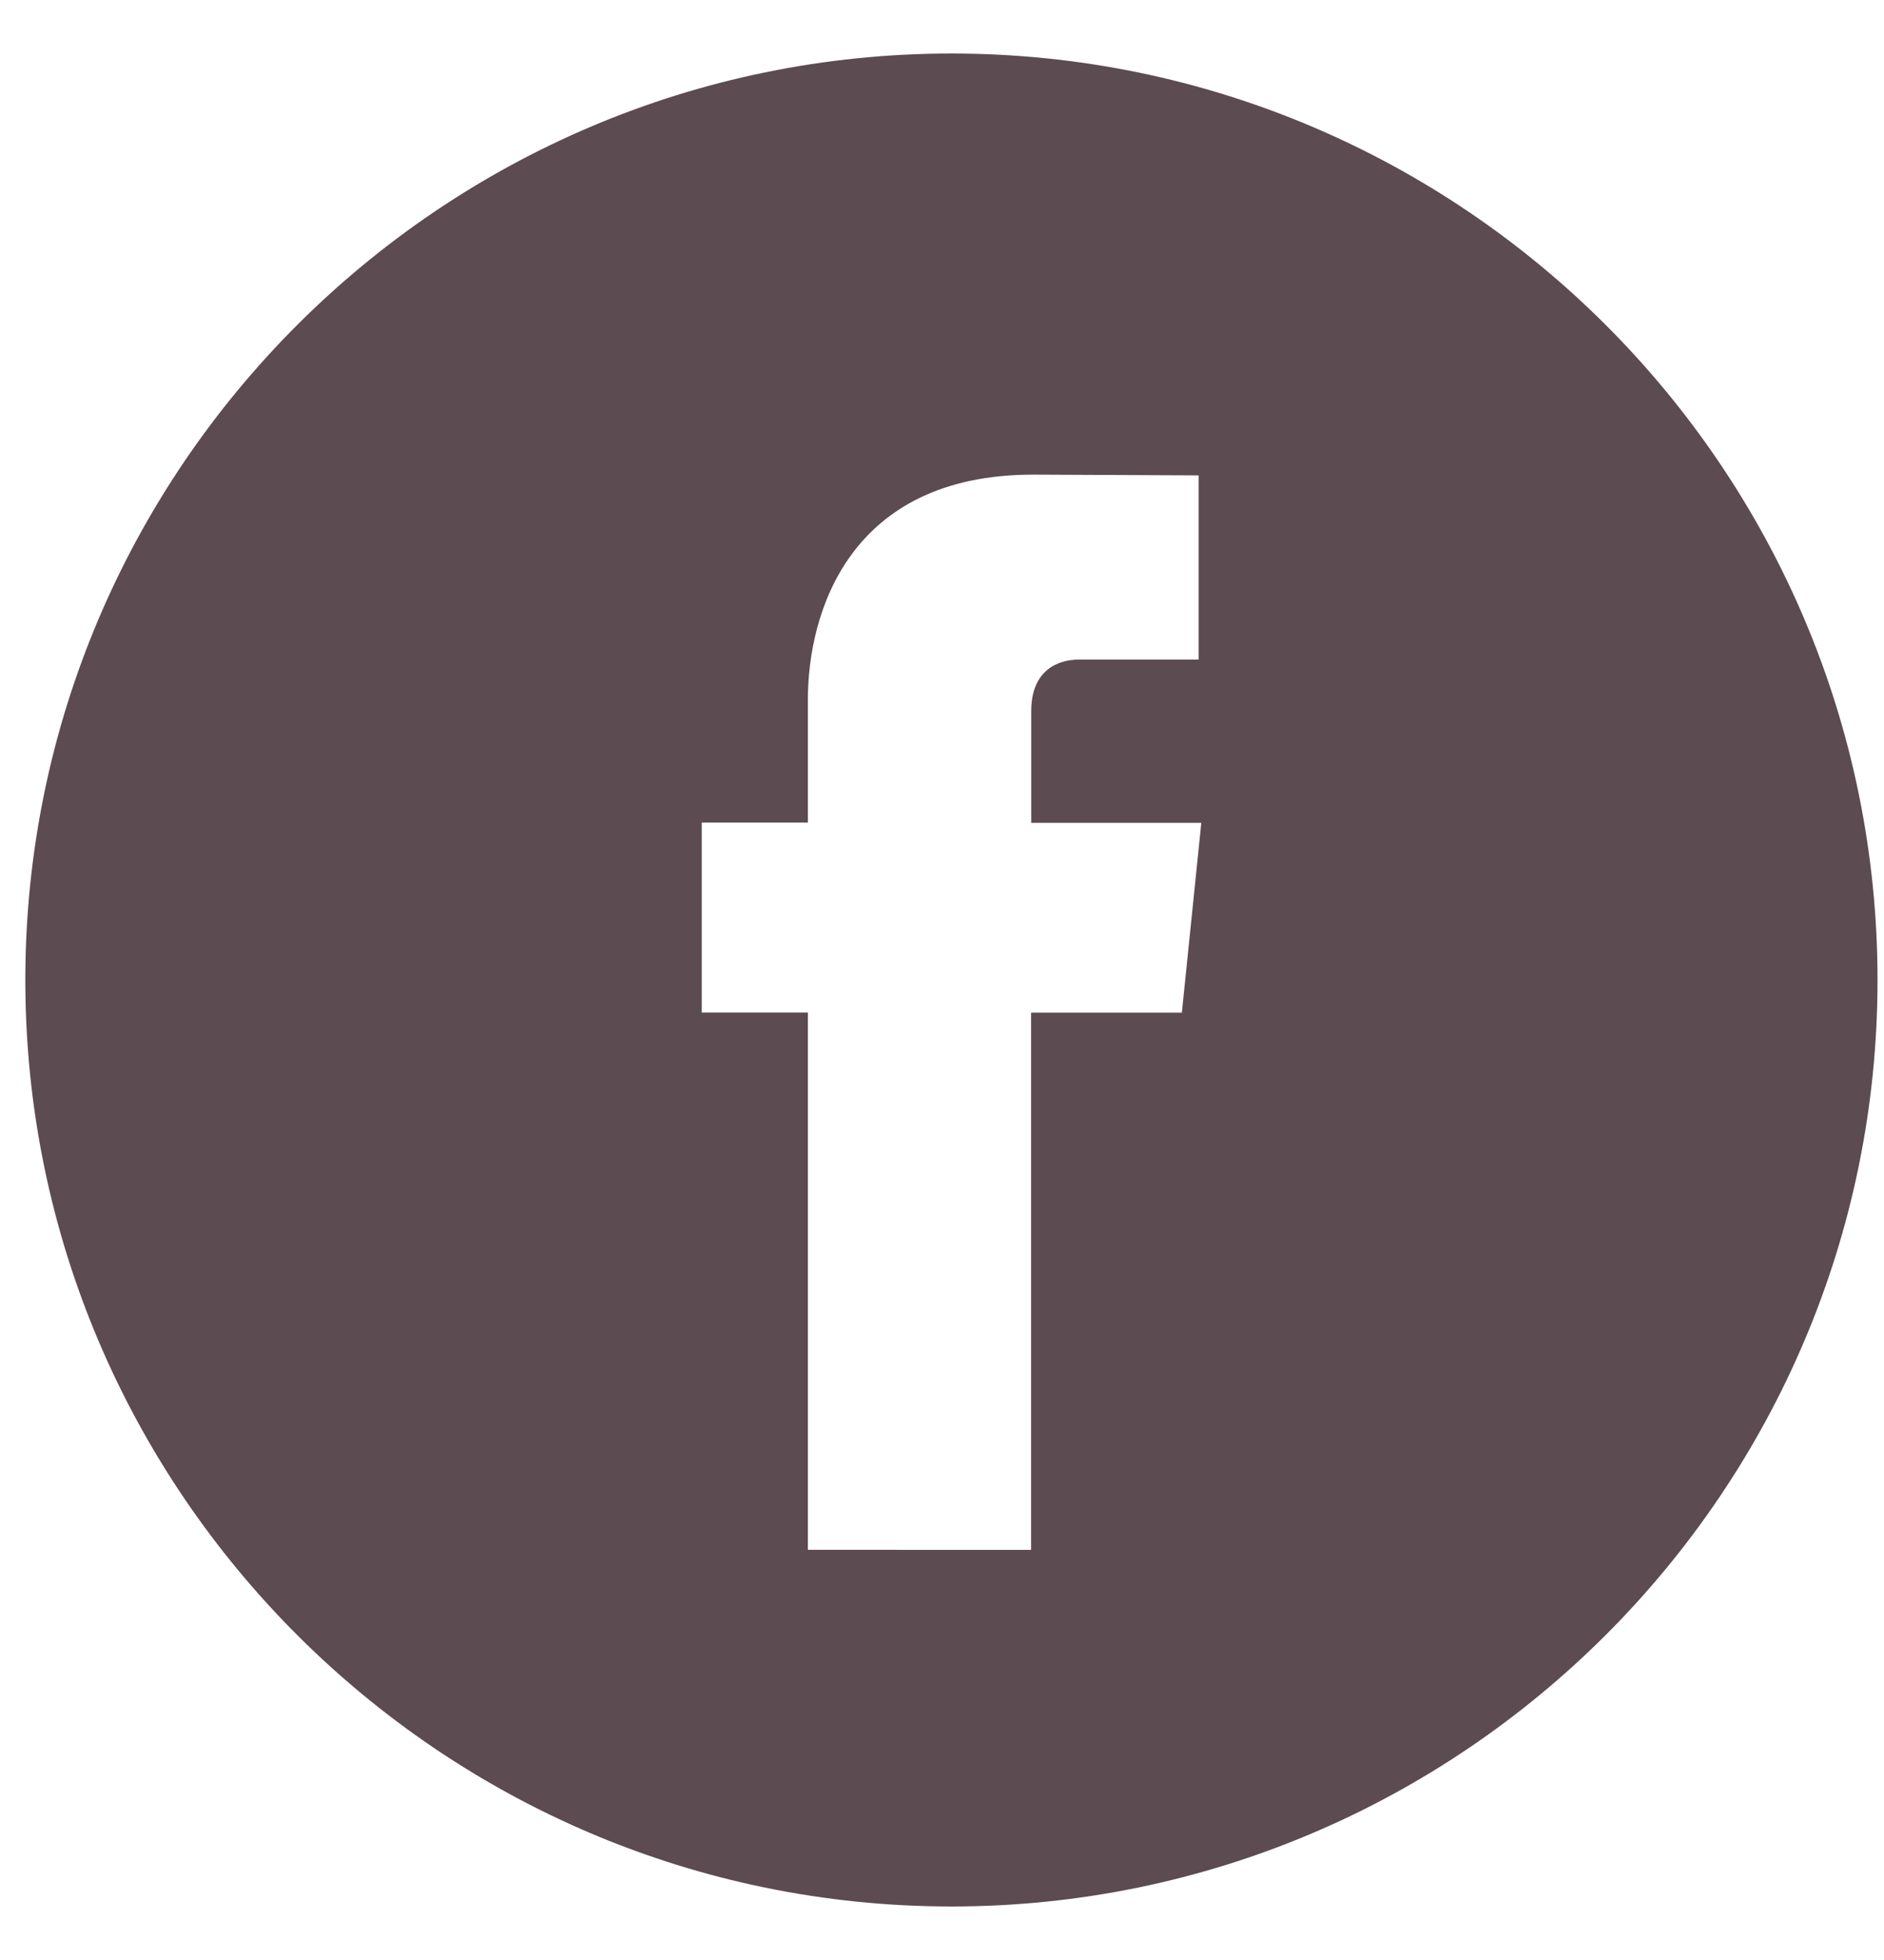 <svg width="25" height="26" viewBox="0 0 25 26" xmlns="http://www.w3.org/2000/svg"><title>facebook logo button</title><path d="M12.626.71C5.85.71.336 6.225.336 13c0 6.775 5.514 12.29 12.29 12.29 6.775 0 12.288-5.515 12.288-12.29 0-6.776-5.512-12.29-12.288-12.29zm3.056 12.723h-2v7.126H10.72v-7.127H9.312v-2.52h1.408V9.286c0-1.167.554-2.99 2.99-2.99l2.195.01v2.444h-1.593c-.26 0-.628.128-.628.685v1.48h2.257l-.258 2.518z" fill="#5C4B51" fill-rule="evenodd"/></svg>
